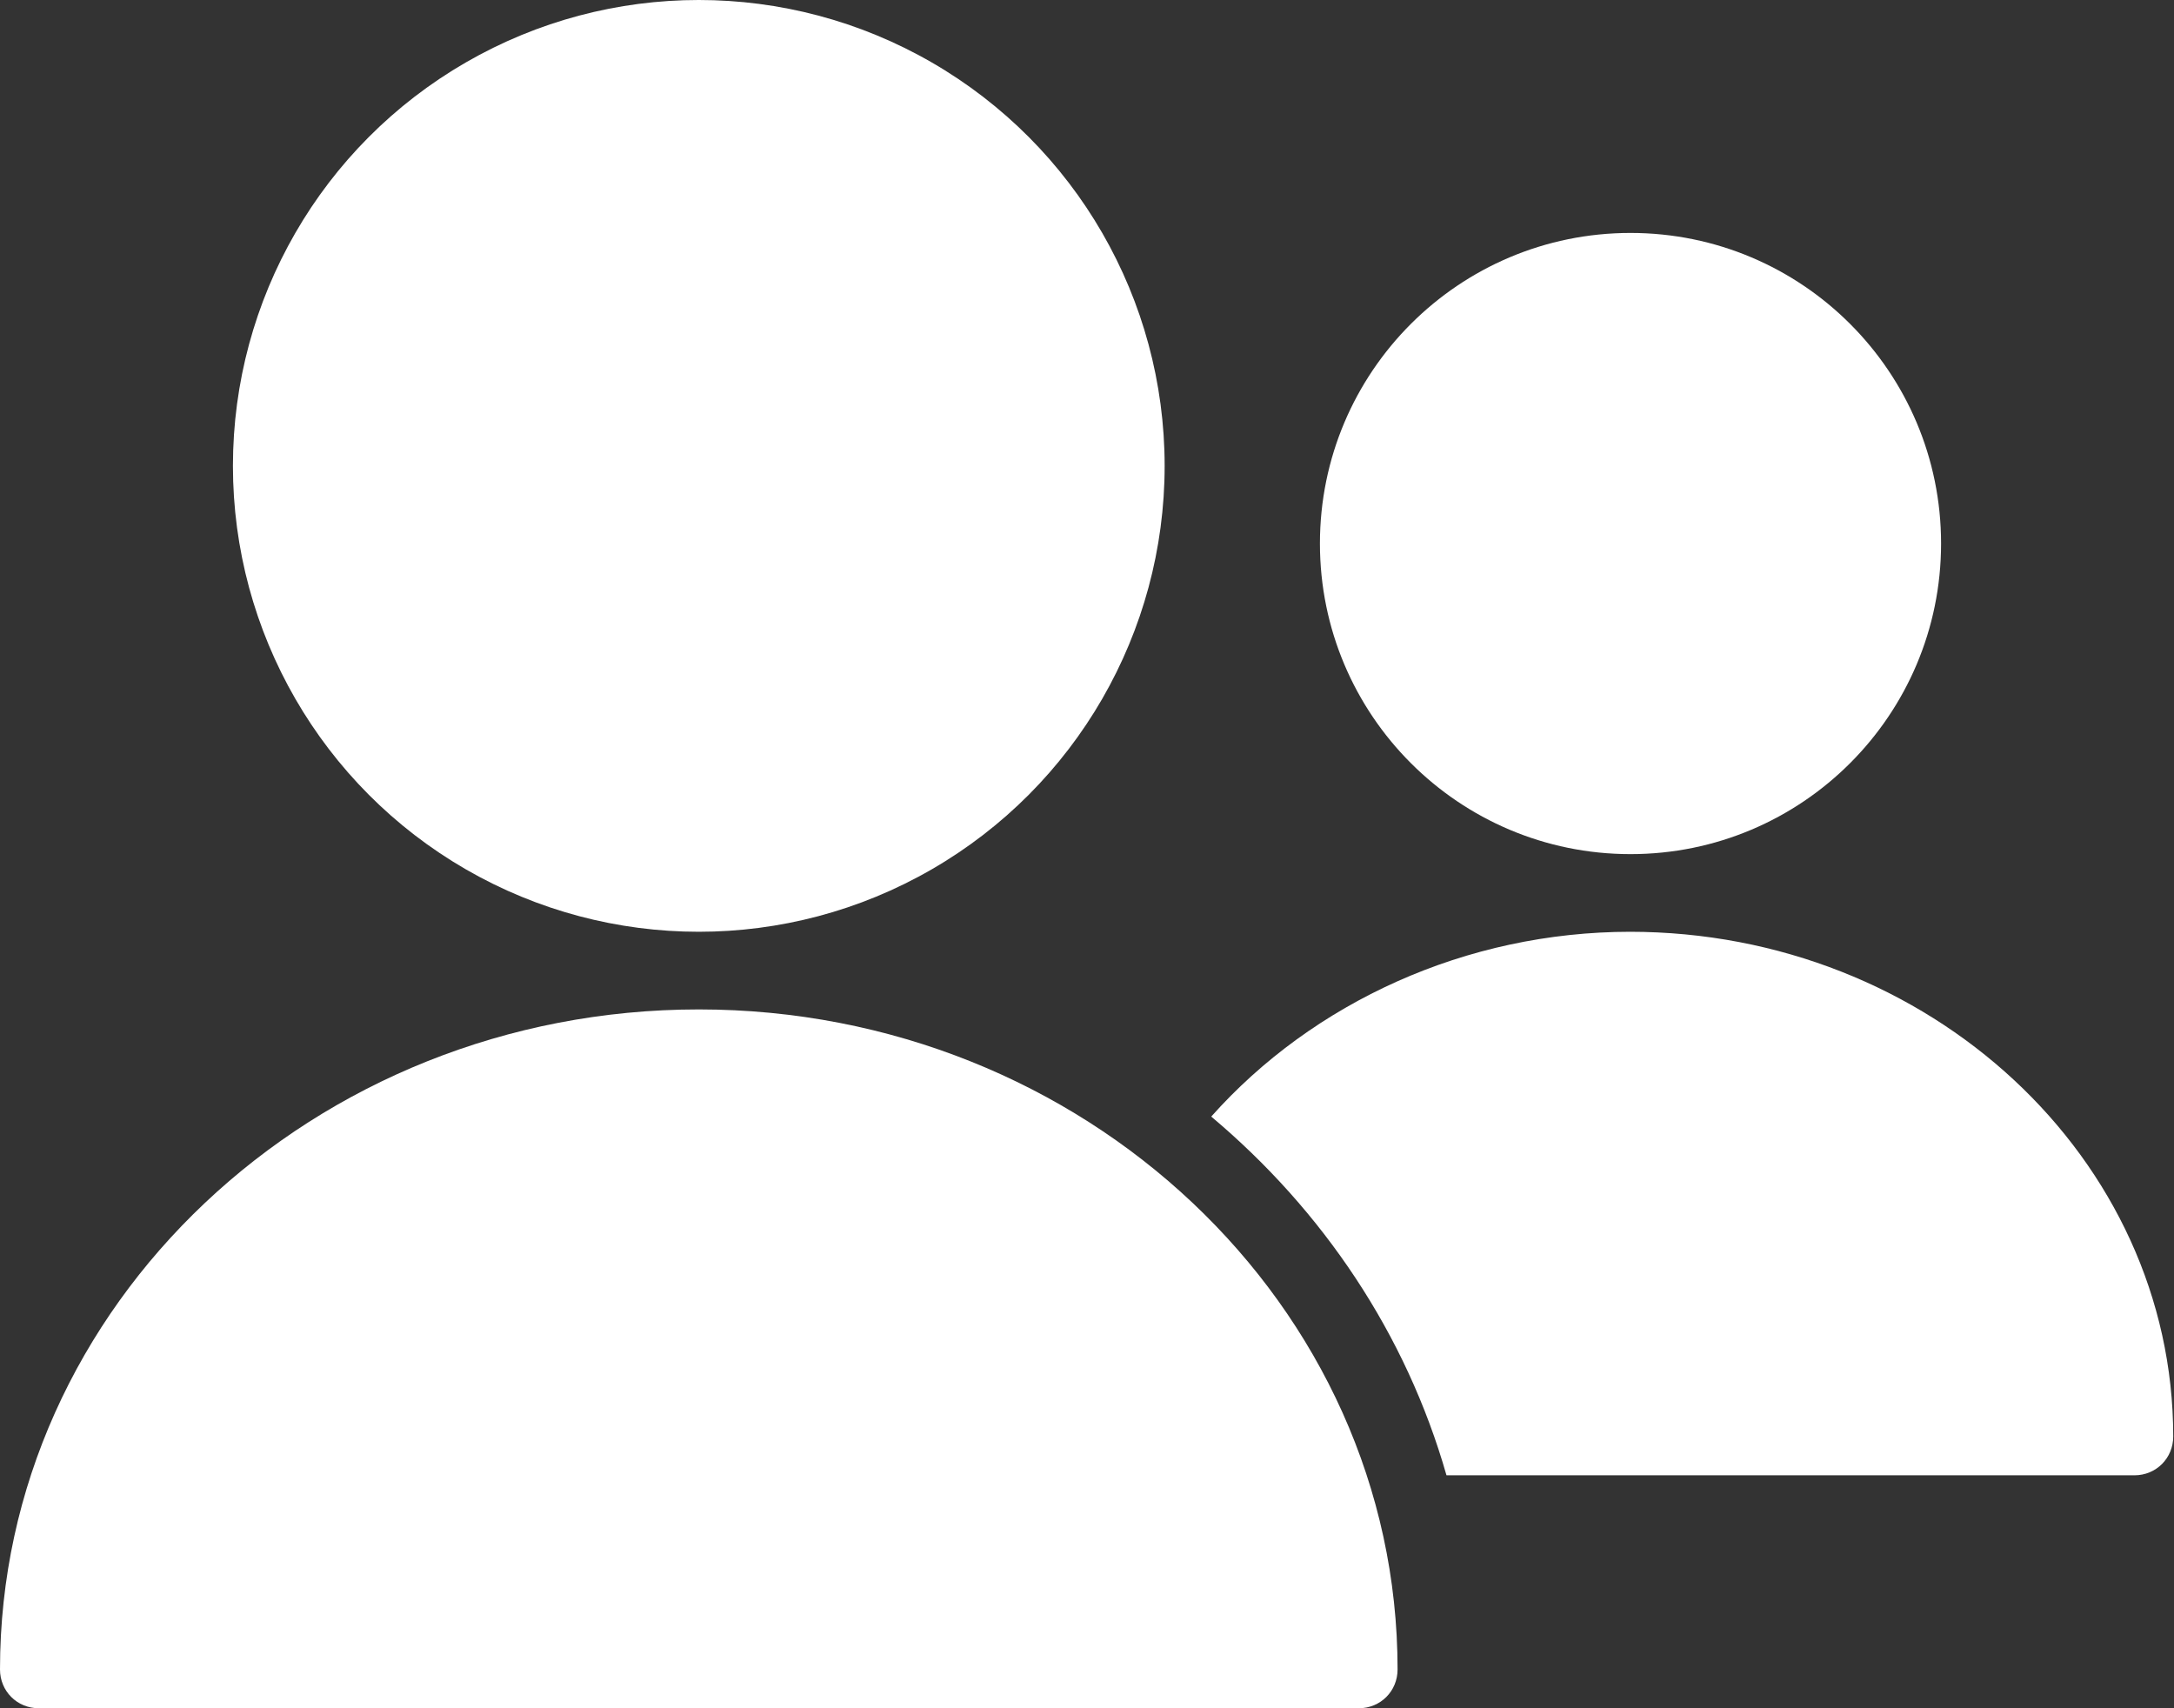 <?xml version="1.0" encoding="UTF-8"?>
<svg id="Layer_1" data-name="Layer 1" xmlns="http://www.w3.org/2000/svg" width="28" height="22" viewBox="0 0 28 22">
  <rect x="0" y="0" width="28" height="22" fill="#333333" stroke="none"/>
  <defs>
    <style>
      .cls-1 {
        fill: #fff;
        stroke-width: 0px;
      }
    </style>
  </defs>
  <circle class="cls-1" cx="9" cy="6" r="6"/>
  <path class="cls-1" d="m9,13c-4.96,0-9,3.81-9,8.5,0,.28.22.5.5.5h17c.28,0,.5-.22.5-.5,0-4.69-4.04-8.5-9-8.5Z"/>
  <circle class="cls-1" cx="21" cy="7" r="4"/>
  <path class="cls-1" d="m21,12c-2.12,0-4.09.91-5.4,2.38,1.44,1.21,2.51,2.8,3.03,4.62h8.86c.28,0,.5-.22.5-.5,0-3.58-3.14-6.5-7-6.5Z"/>
</svg>